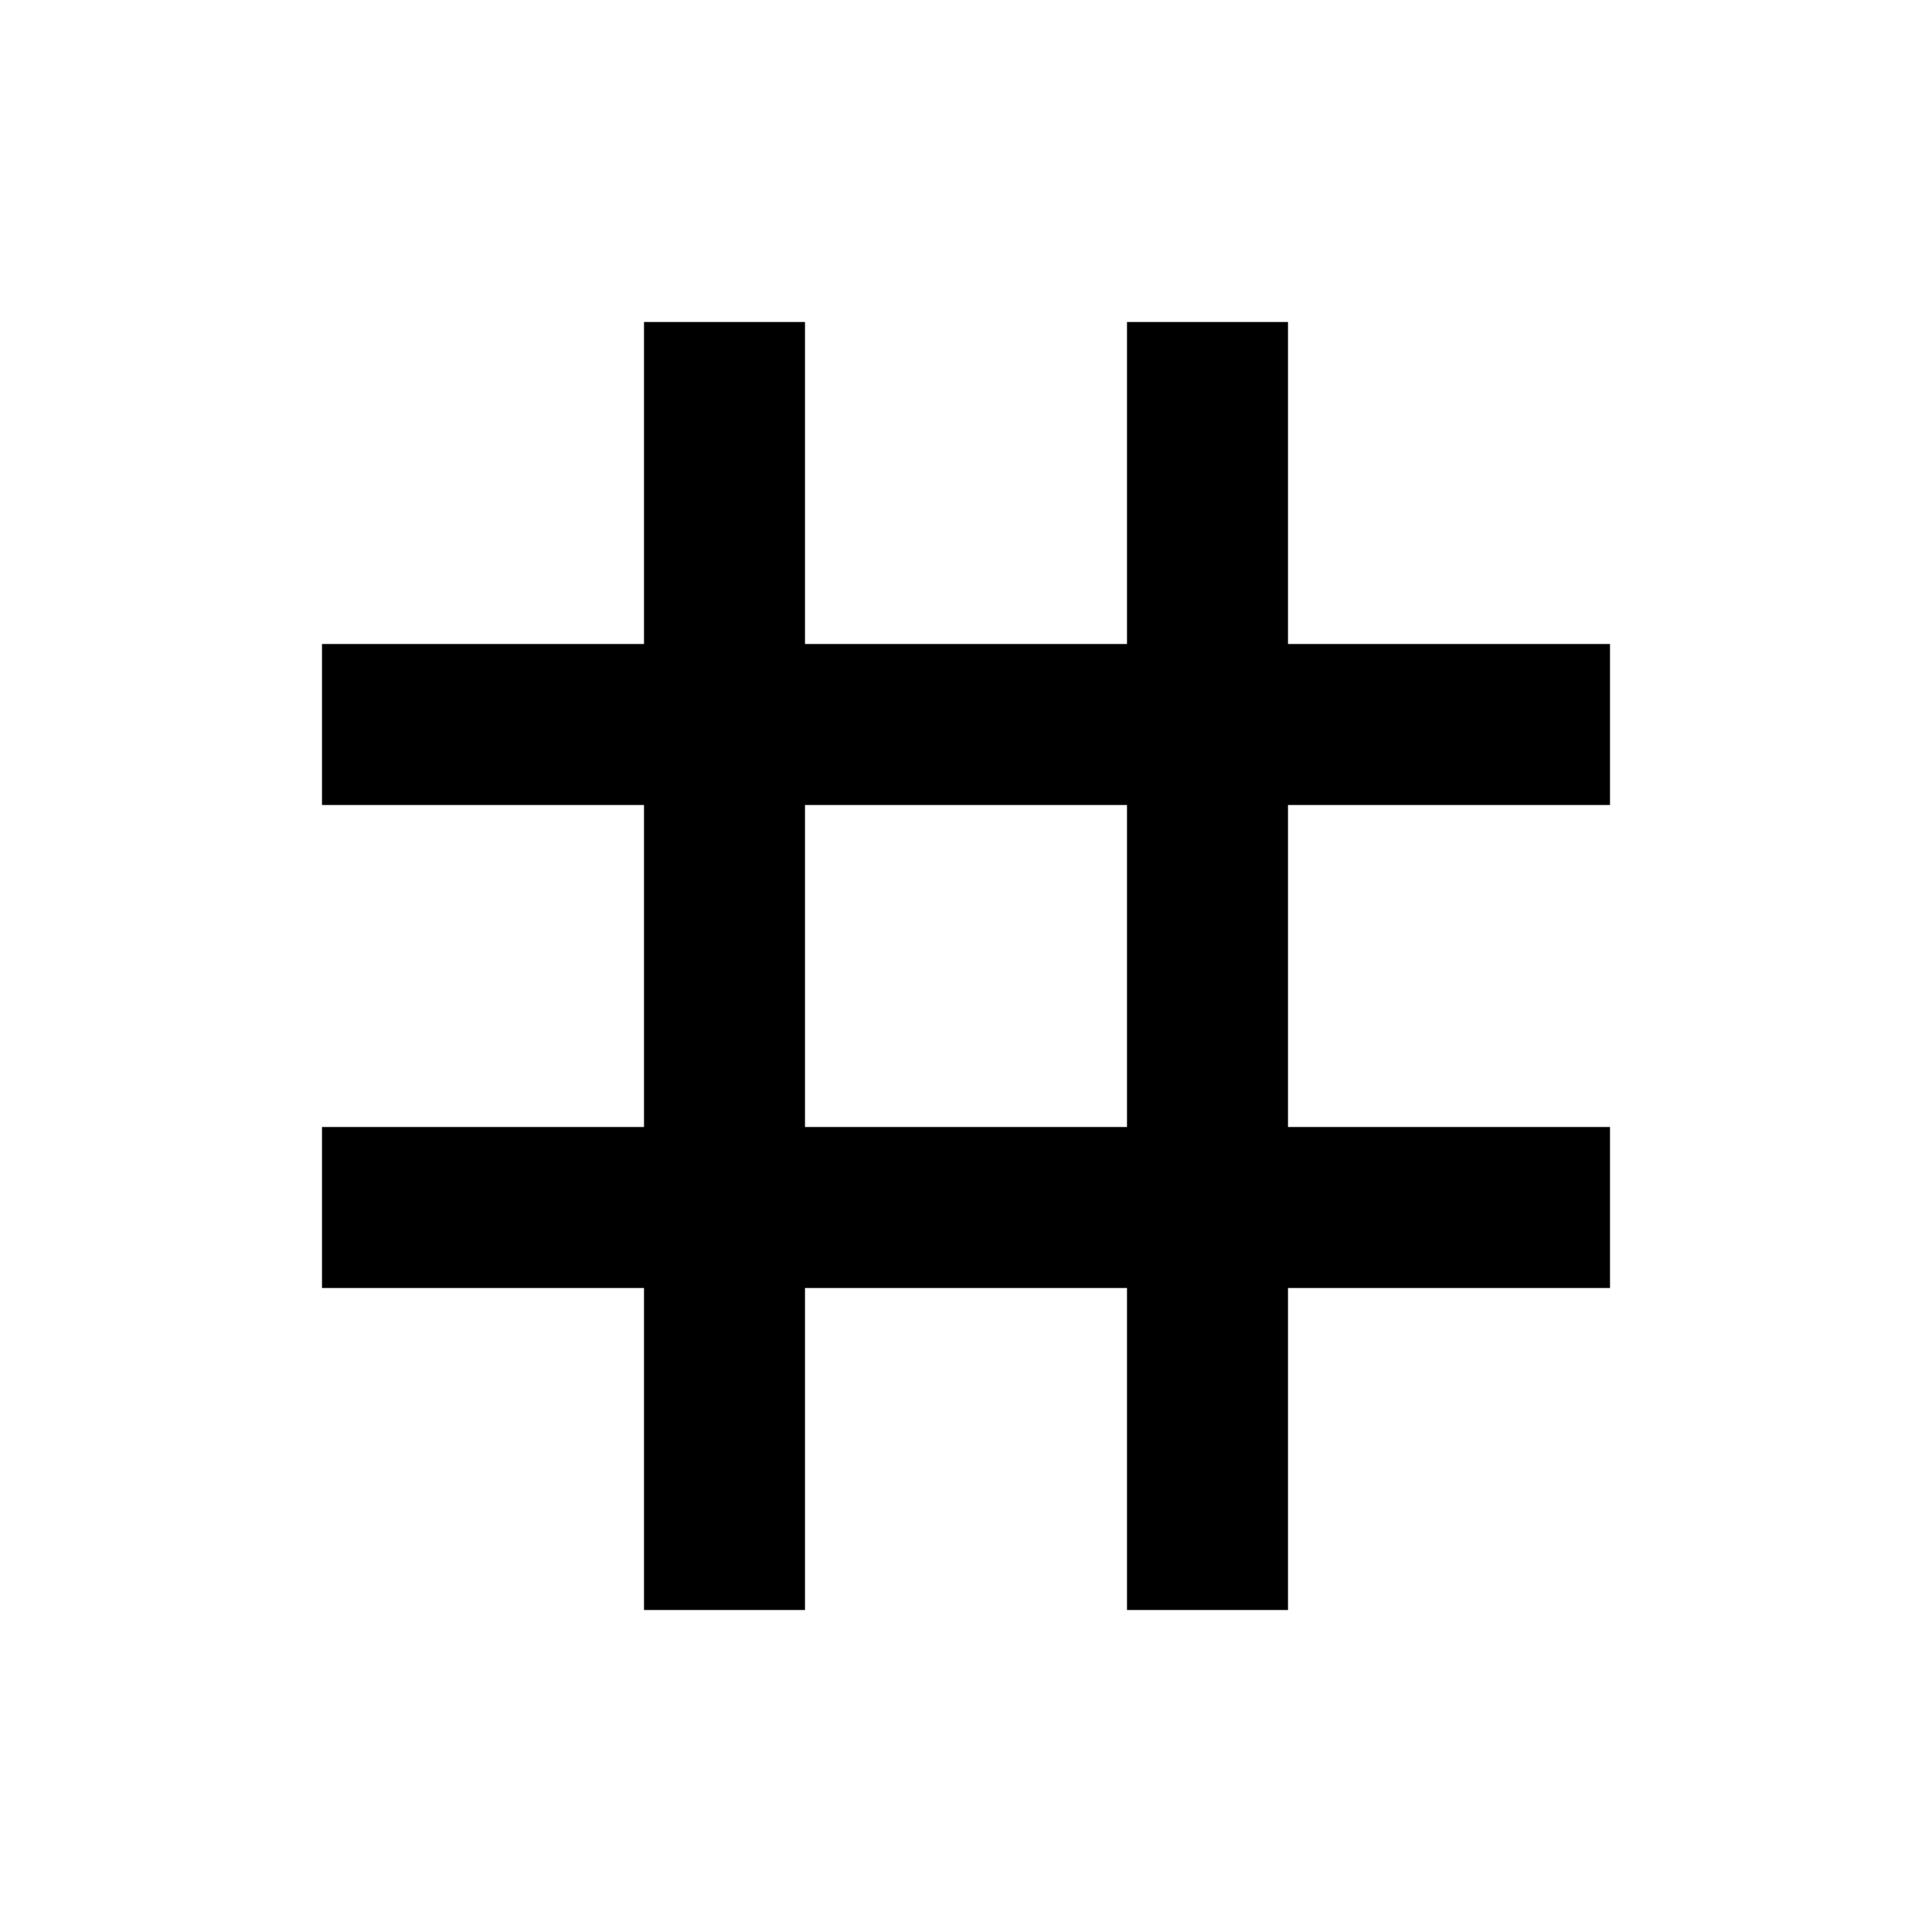 <svg xmlns="http://www.w3.org/2000/svg" width="24" height="24" version="1.1">
 <defs>
  <style id="current-color-scheme" type="text/css">
   .ColorScheme-Text { color:#000000; } .ColorScheme-Highlight { color:#4285f4; } .ColorScheme-NeutralText { color:#ff9800; } .ColorScheme-PositiveText { color:#4caf50; } .ColorScheme-NegativeText { color:#f44336; }
  </style>
 </defs>
 <path style="fill:currentColor" class="ColorScheme-Text" d="m 8,4 0,4 -4,0 0,2 4,0 0,4 -4,0 0,2 4,0 0,4 2,0 0,-4 4,0 0,4 2,0 0,-4 4,0 0,-2 -4,0 0,-4 4,0 0,-2 -4,0 0,-4 -2,0 0,4 -4,0 0,-4 z m 2,6 4,0 0,4 -4,0 z"/>
</svg>
